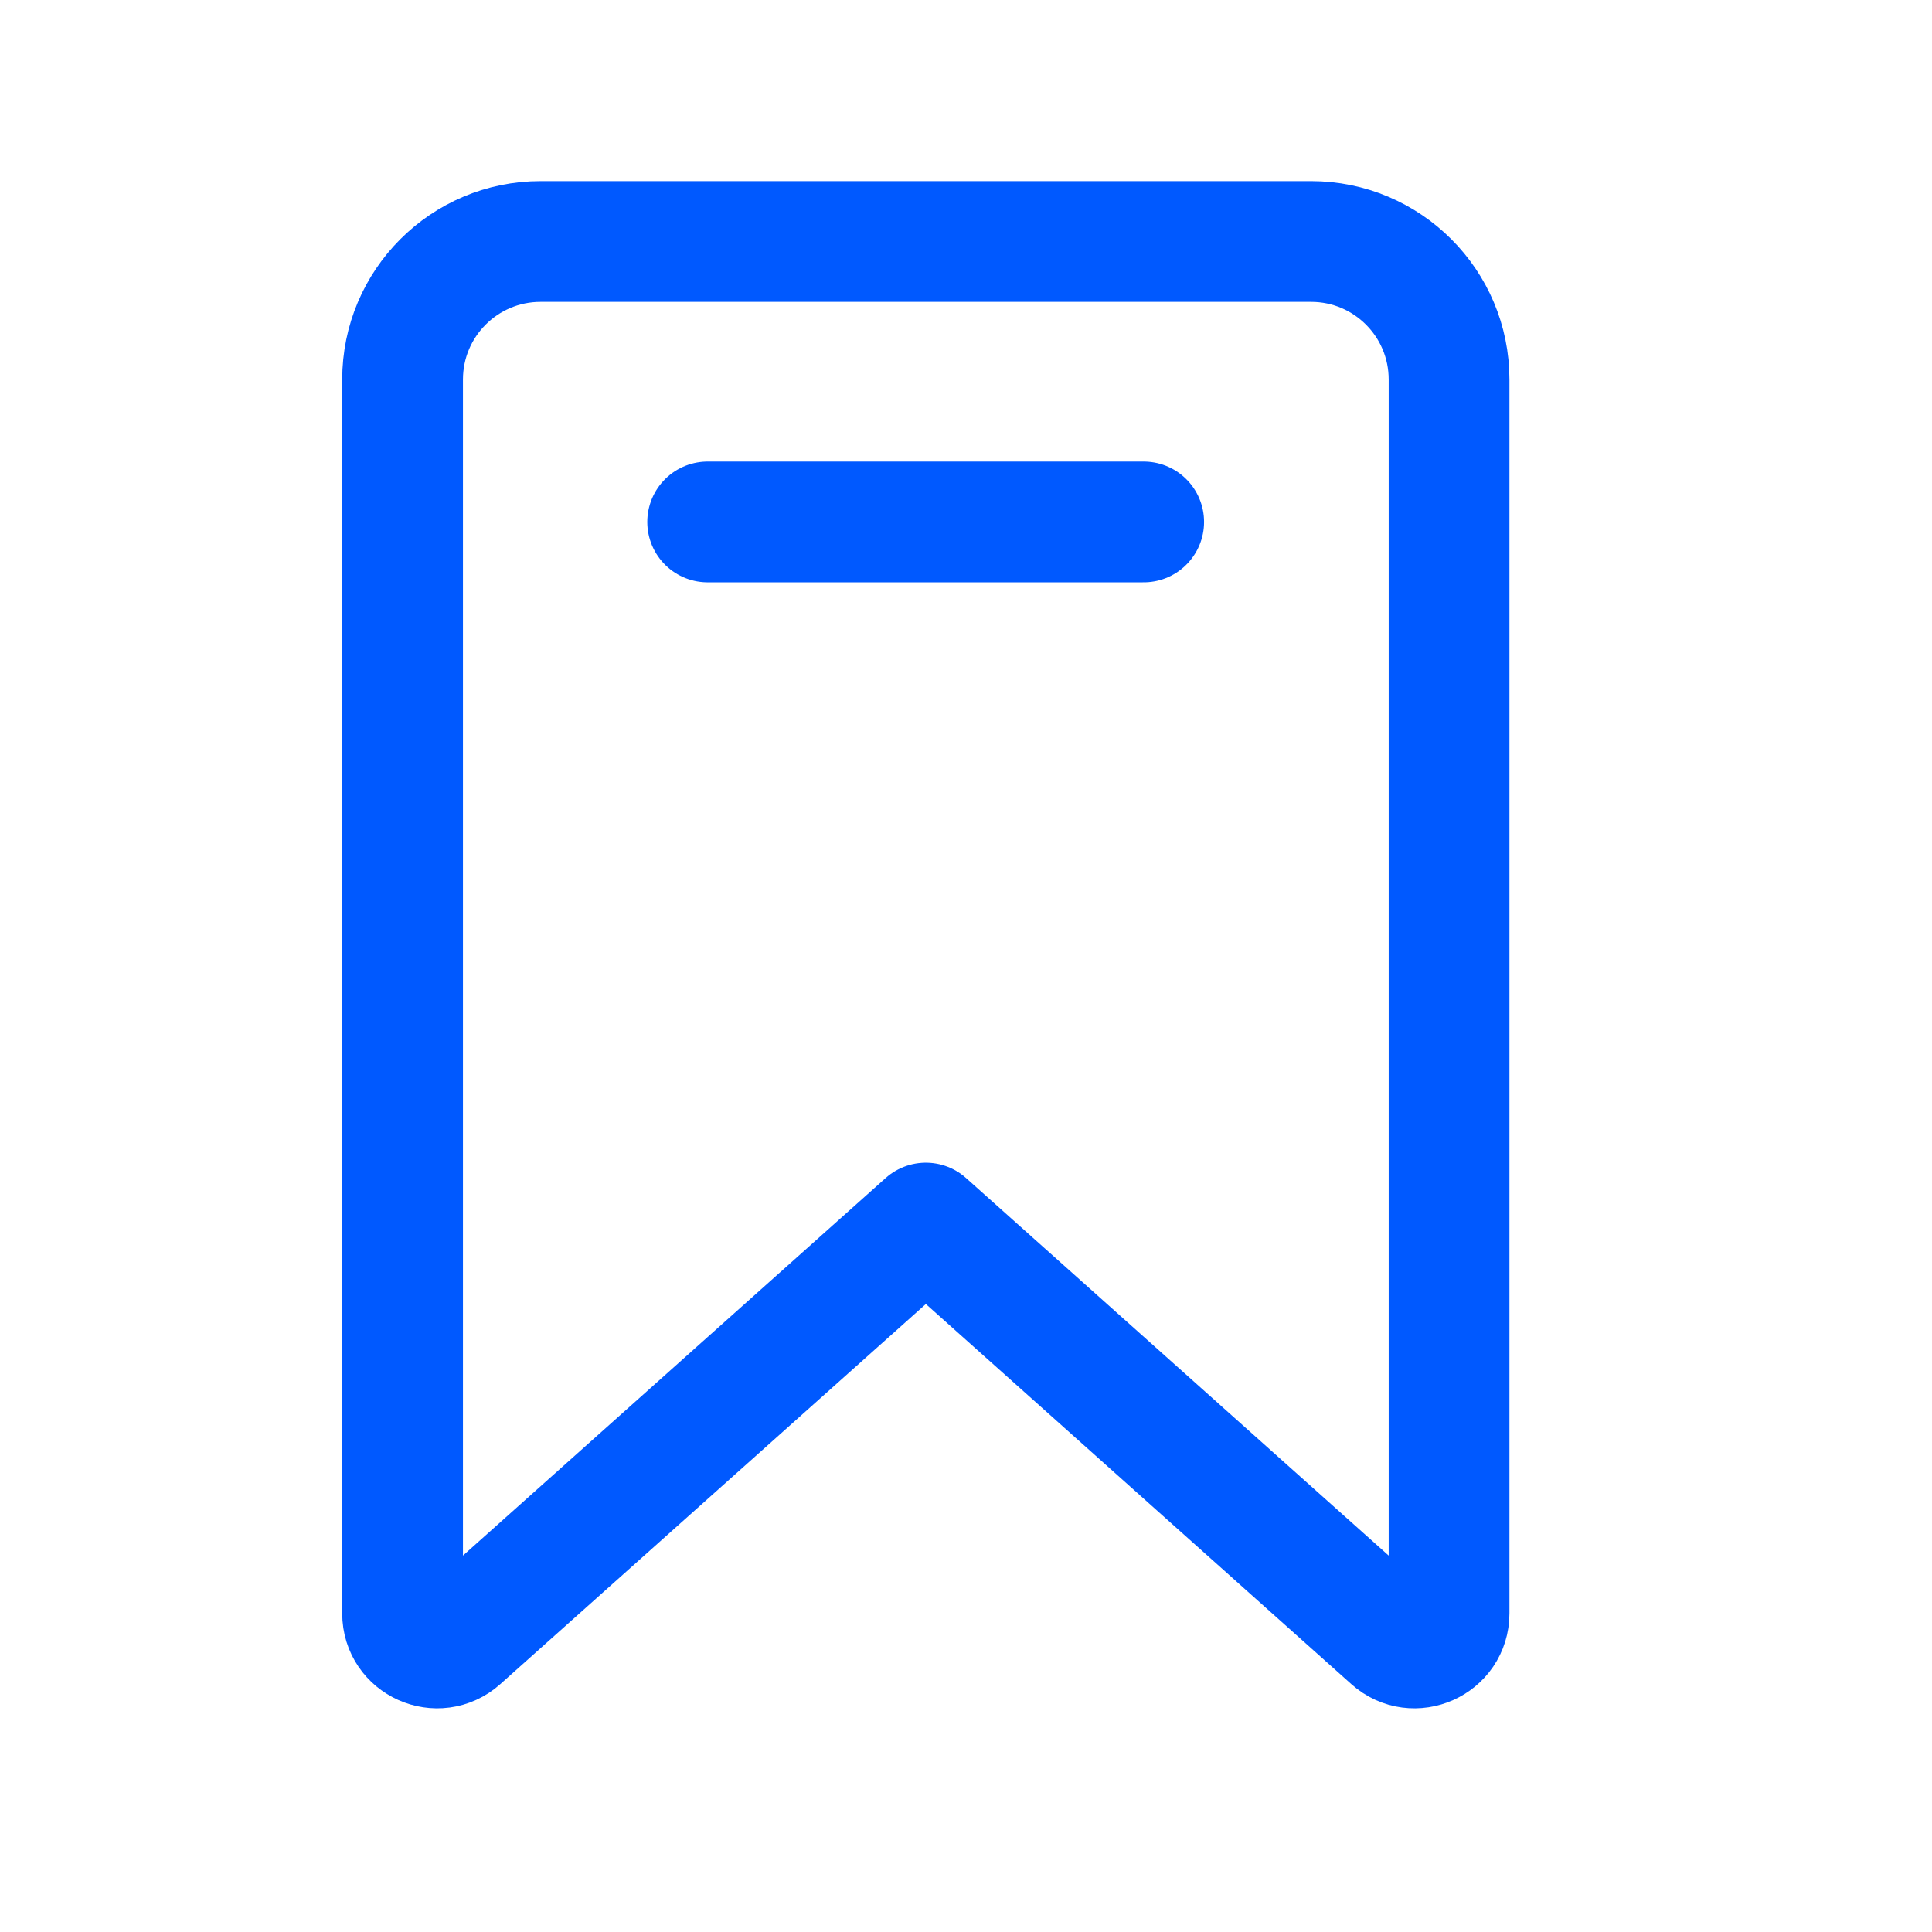 <svg width="32" height="32" viewBox="0 0 32 32" fill="none" xmlns="http://www.w3.org/2000/svg">
<path d="M11.721 8.645H18.943M15.335 20.258L23.049 27.149C23.417 27.478 24.001 27.217 24.001 26.723V6.286C24.001 5.023 22.978 4 21.716 4H8.954C7.691 4 6.668 5.023 6.668 6.286V26.723C6.668 27.217 7.252 27.478 7.62 27.149L15.335 20.258Z" stroke="#0059FF" stroke-width="2" stroke-linecap="round" stroke-linejoin="round"/>
</svg>

